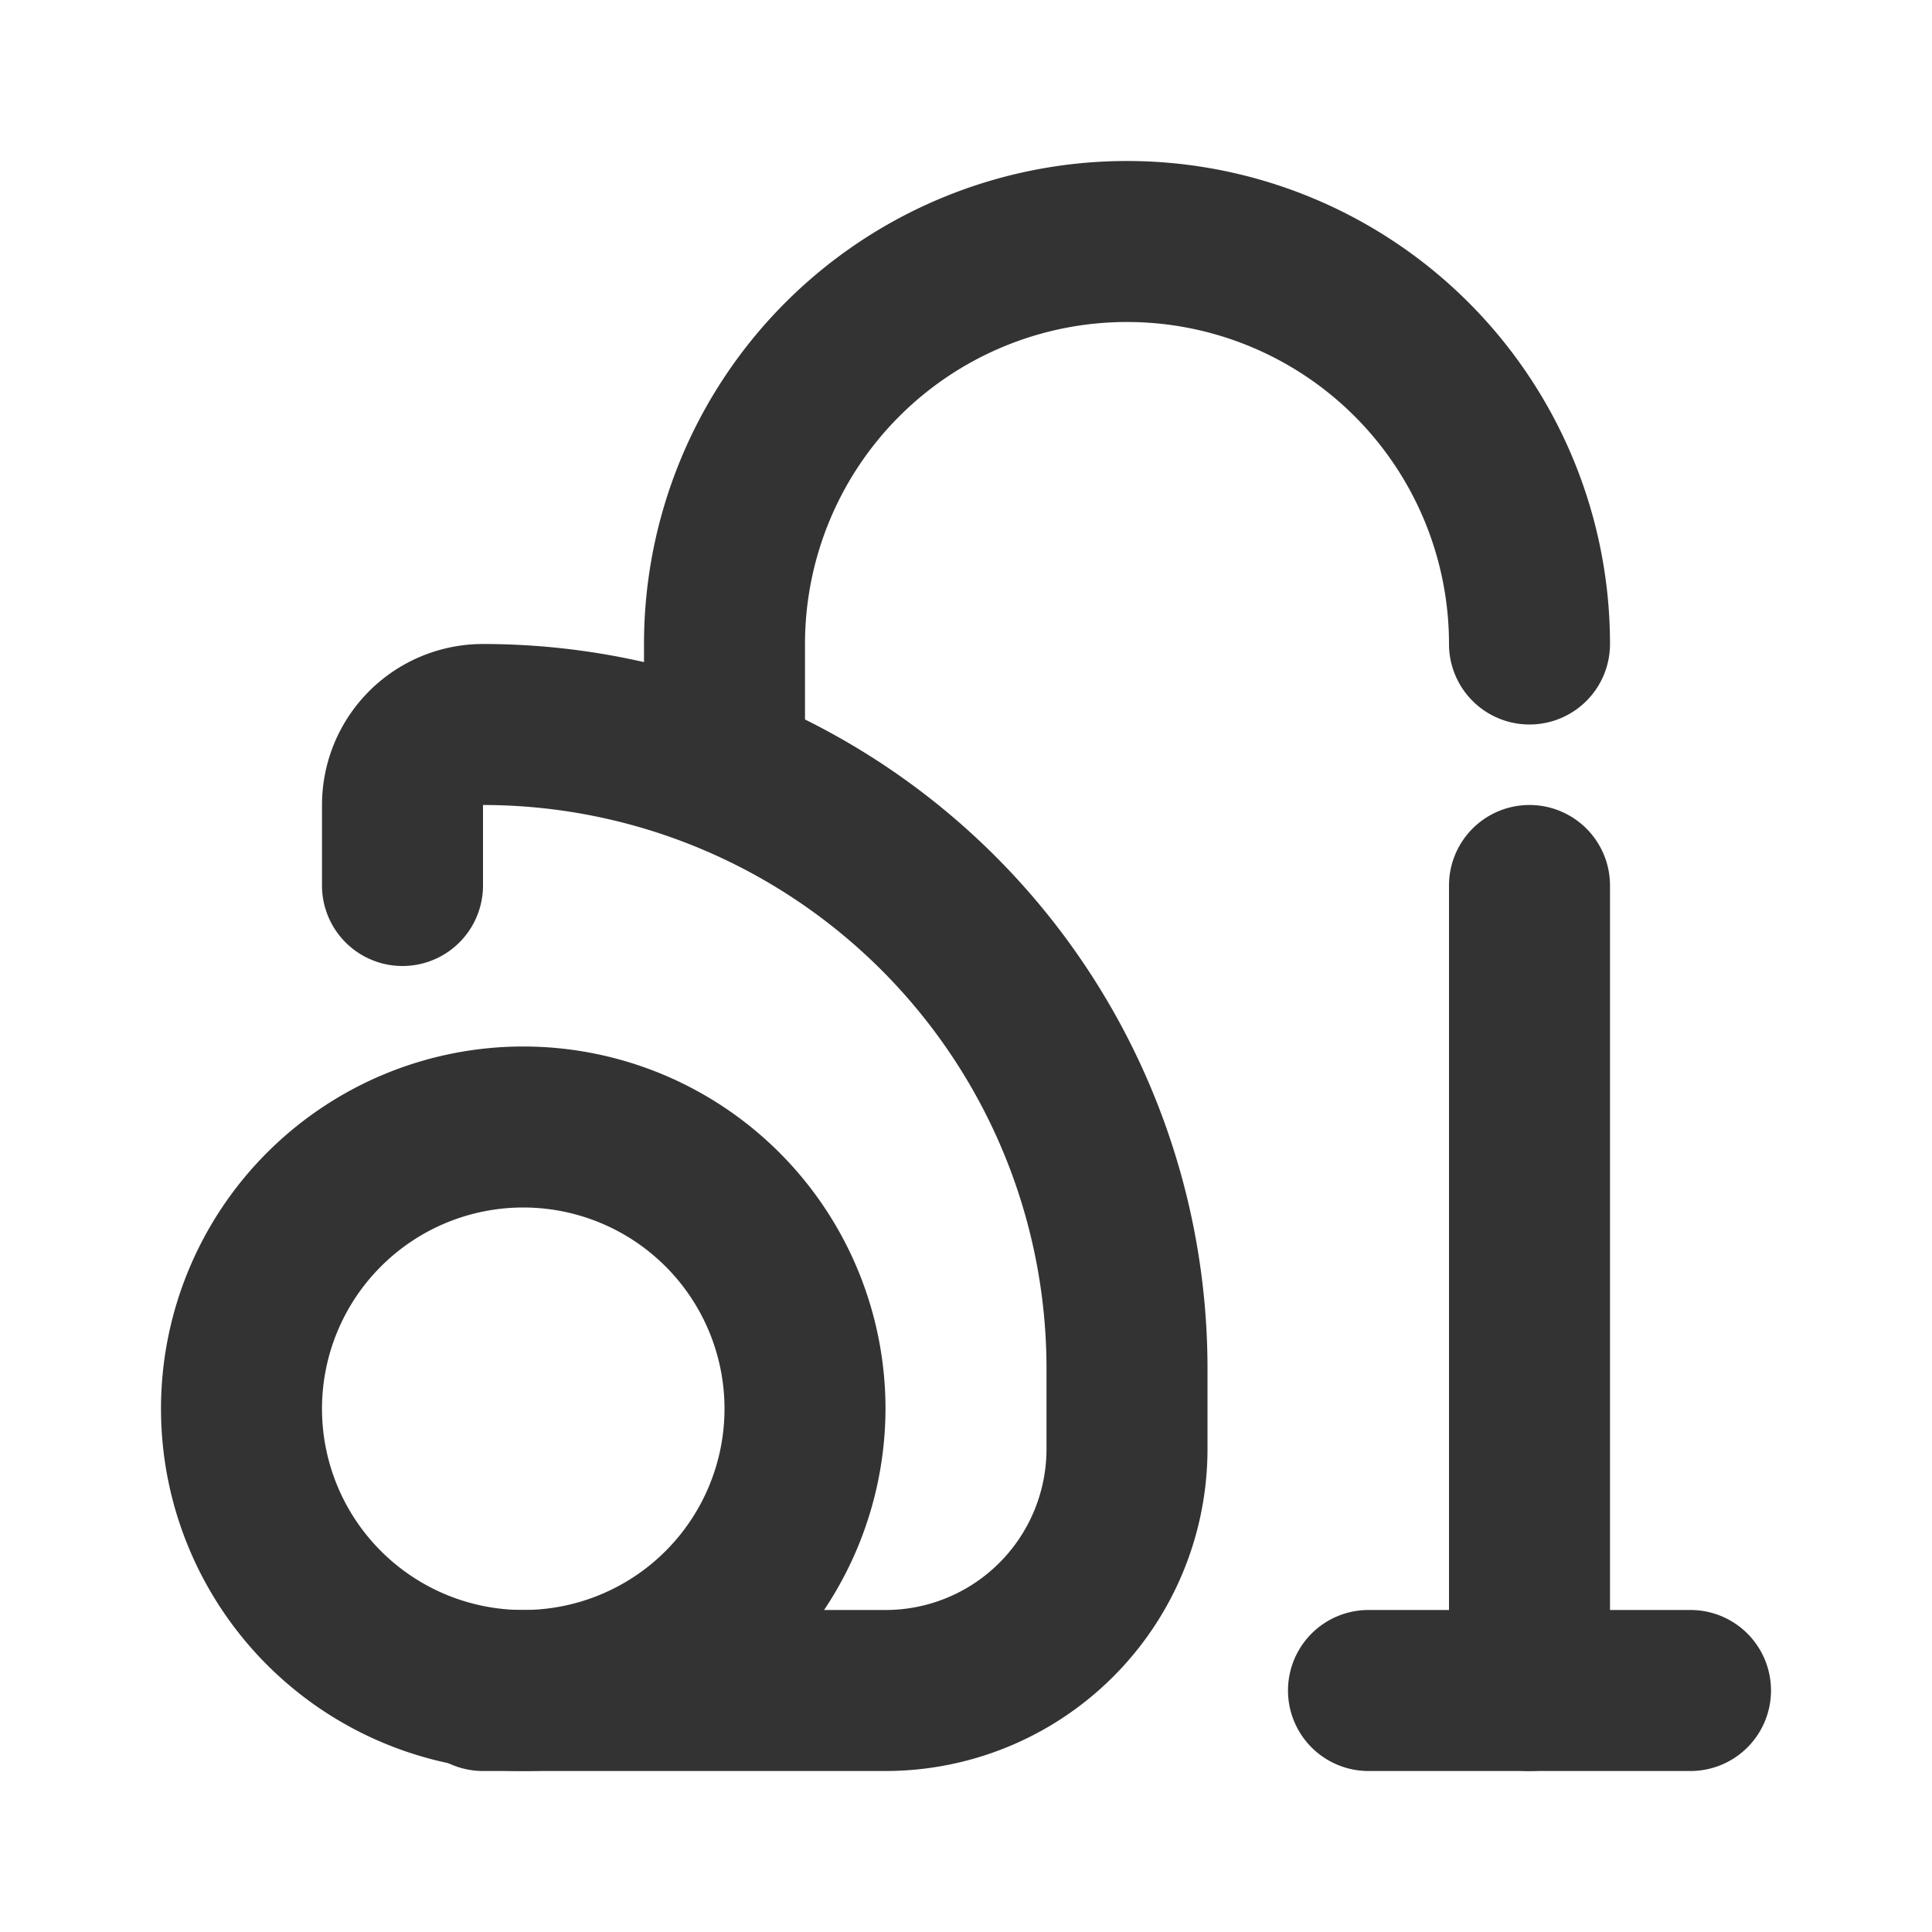 <?xml version="1.0" ?><svg width="24px" height="24px" data-name="027_APPLIANCES" id="_027_APPLIANCES" viewBox="0 0 24 24" xmlns="http://www.w3.org/2000/svg"><defs><style>.cls-1{fill:#333;}</style></defs><path class="cls-1" d="M6.5,22A4.5,4.5,0,1,1,11,17.5,4.51,4.51,0,0,1,6.5,22Zm0-7A2.5,2.5,0,1,0,9,17.5,2.5,2.5,0,0,0,6.5,15Z"/><path class="cls-1" d="M11,22H6a1,1,0,0,1,0-2h5a2,2,0,0,0,2-2V17a7,7,0,0,0-7-7v1a1,1,0,0,1-2,0V10A2,2,0,0,1,6,8a9,9,0,0,1,9,9v1A4,4,0,0,1,11,22Z"/><path class="cls-1" d="M19,22a1,1,0,0,1-1-1V11a1,1,0,0,1,2,0V21A1,1,0,0,1,19,22Z"/><path class="cls-1" d="M9,10A1,1,0,0,1,8,9V8A6,6,0,0,1,20,8a1,1,0,0,1-2,0,4,4,0,0,0-8,0V9A1,1,0,0,1,9,10Z"/><path class="cls-1" d="M21,22H17a1,1,0,0,1,0-2h4a1,1,0,0,1,0,2Z"/></svg>